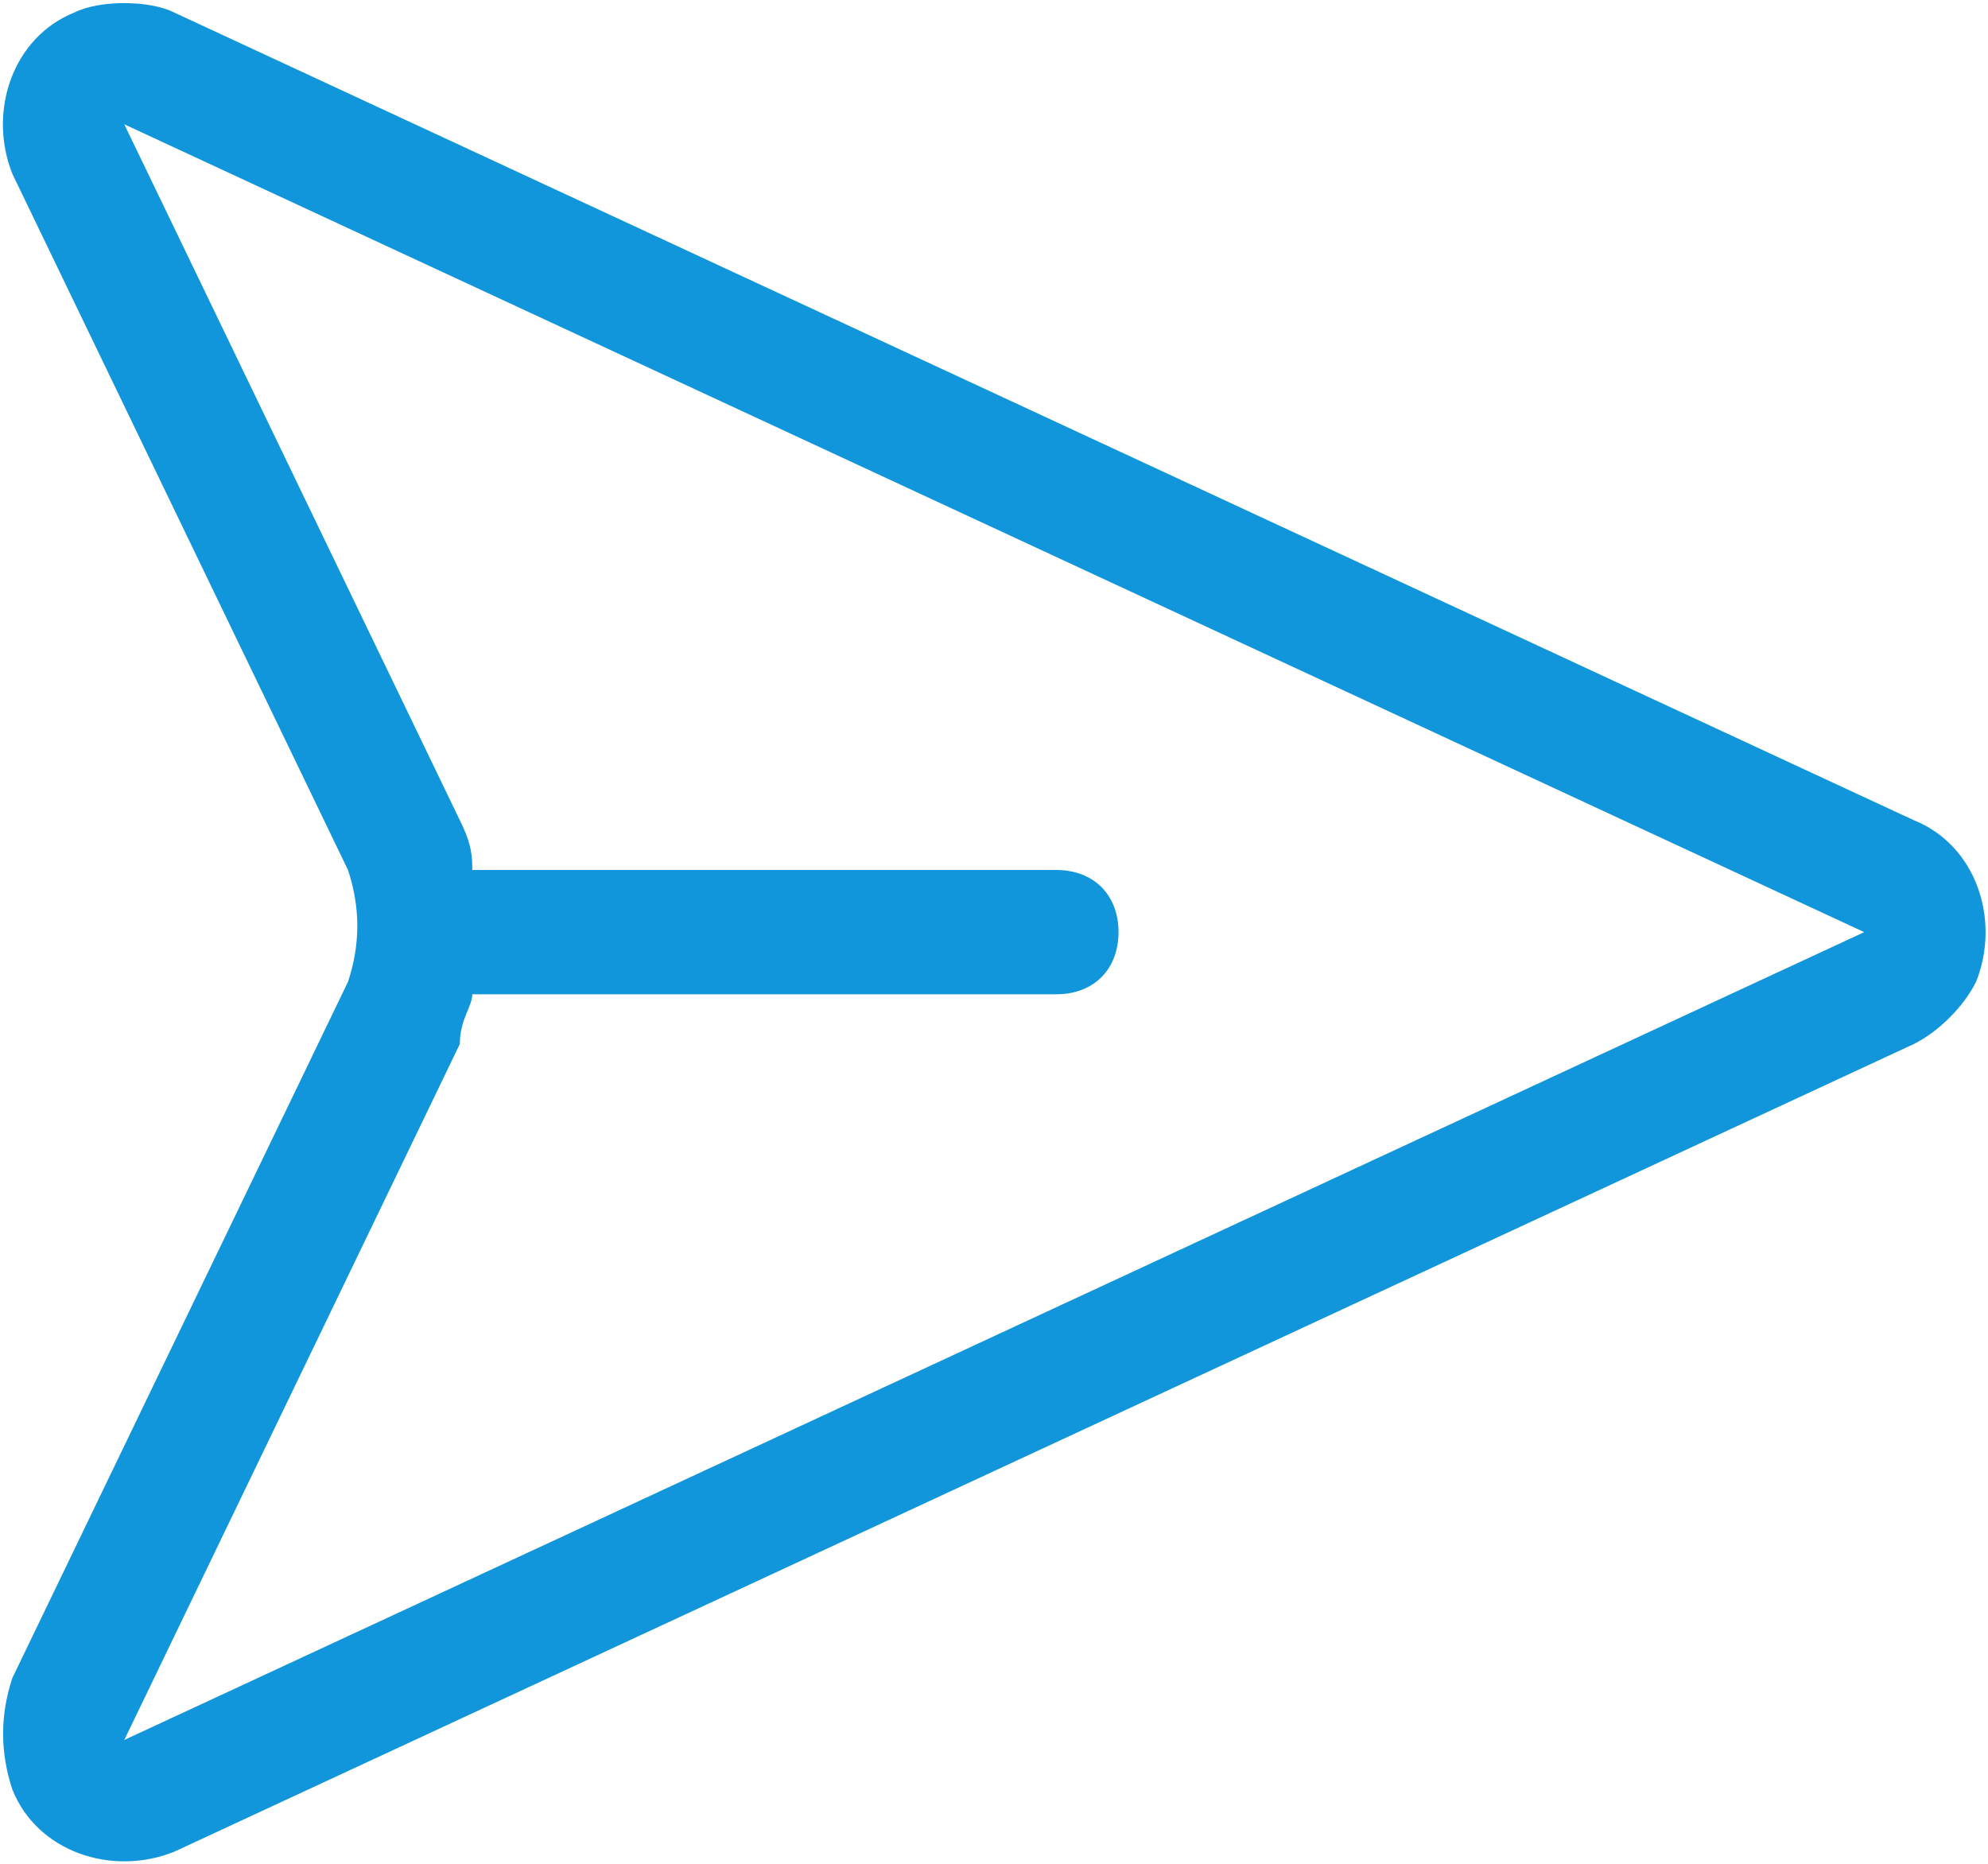 <?xml version="1.0" standalone="no"?><!DOCTYPE svg PUBLIC "-//W3C//DTD SVG 1.1//EN" "http://www.w3.org/Graphics/SVG/1.1/DTD/svg11.dtd"><svg t="1683810677343" class="icon" viewBox="0 0 1092 1024" version="1.1" xmlns="http://www.w3.org/2000/svg" p-id="15183" xmlns:xlink="http://www.w3.org/1999/xlink" width="34.125" height="32"><path d="M259.413 477.867h320.853c20.48 0 34.133 13.653 34.133 34.133s-13.653 34.133-34.133 34.133H259.413c0 6.827-6.827 13.653-6.827 27.307L68.267 955.733l955.733-443.733L68.267 68.267l184.32 382.293c6.827 13.653 6.827 20.48 6.827 27.307z m791.893 95.573l-955.733 443.733c-34.133 13.653-75.093 0-88.747-34.133-6.827-20.48-6.827-40.96 0-61.44l184.32-382.293c6.827-20.48 6.827-40.96 0-61.44L6.827 95.573C-6.827 61.44 6.827 20.48 40.96 6.827c13.653-6.827 40.96-6.827 54.613 0l955.733 443.733c34.133 13.653 47.787 54.613 34.133 88.747-6.827 13.653-20.48 27.307-34.133 34.133z" fill="#1296db" p-id="15184"></path></svg>